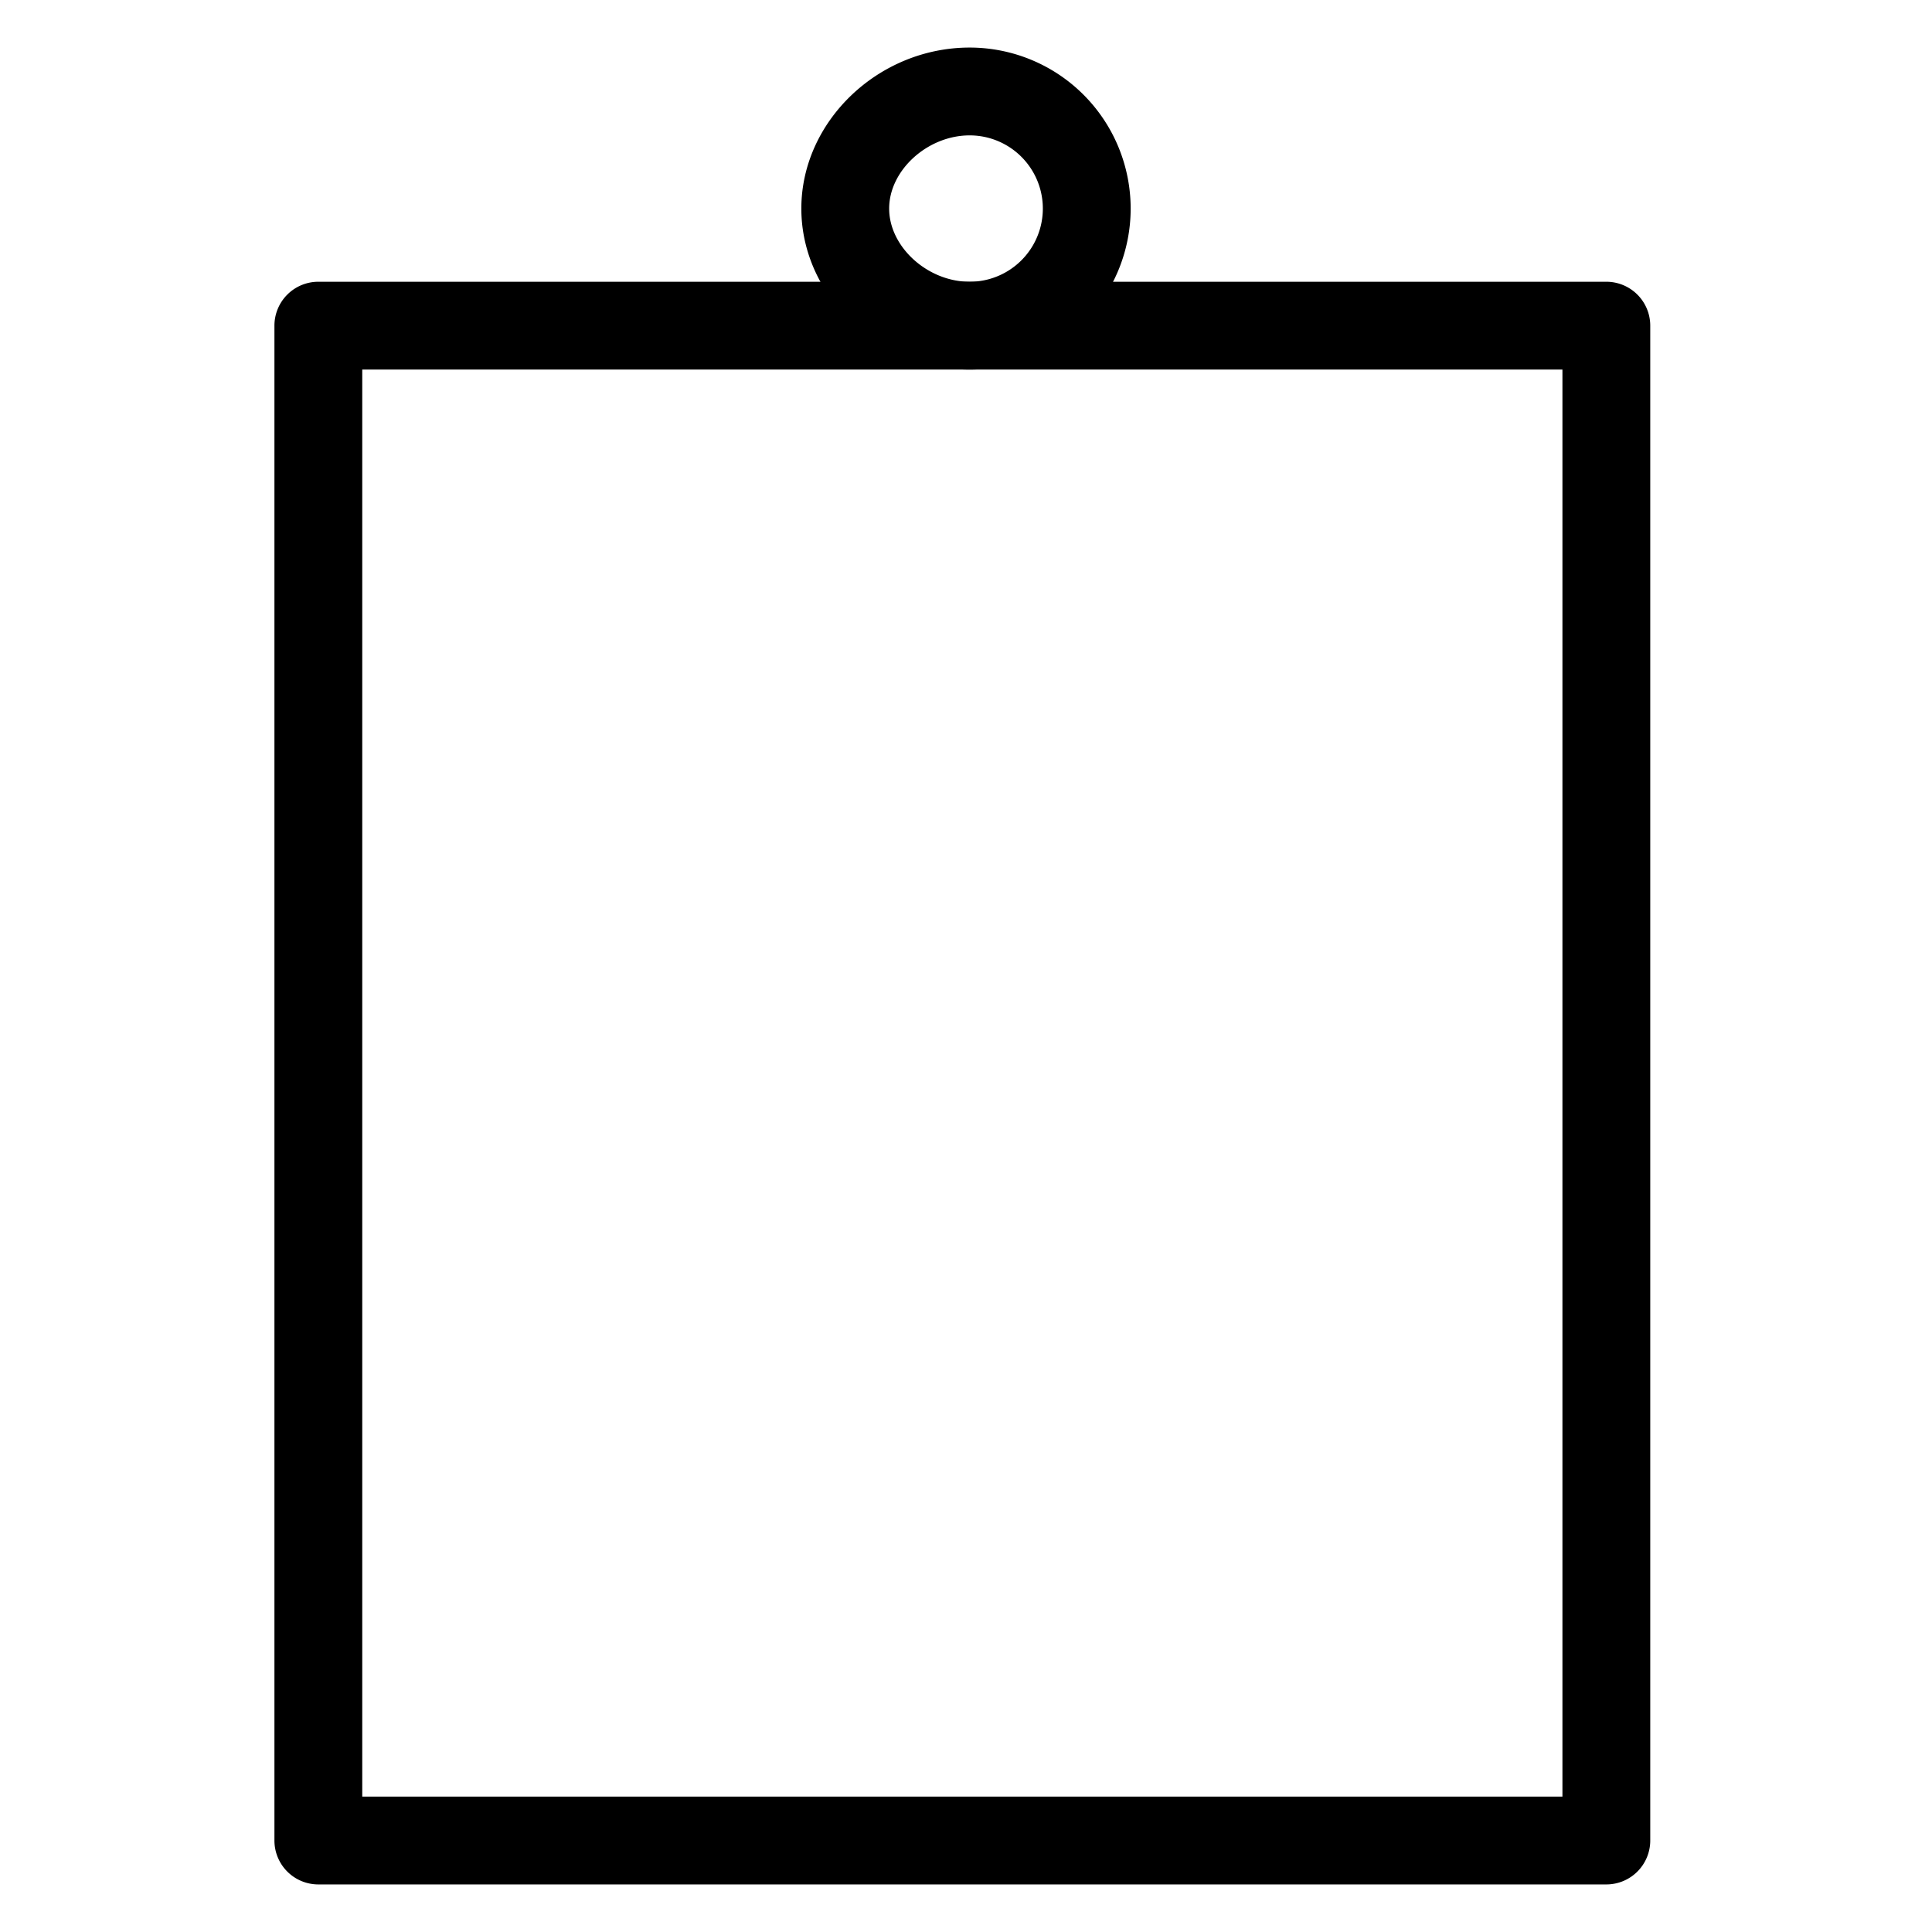 <svg viewBox="0 0 264 264">
    <path d="M43.5 38.5h176a6 6 0 0 1 6 6v207a6 6 0 0 1-6 6h-176a6 6 0 0 1-6-6v-207a6 6 0 0 1 6-6Zm170 12h-164v195h164Z"/>
    <path d="M132.5 6.5a22 22 0 0 1 0 44c-12.467 0-23-10.075-23-22s10.533-22 23-22Zm0 32a10 10 0 0 0 0-20c-5.757 0-11 4.766-11 10s5.243 10 11 10Z"/>
</svg>
